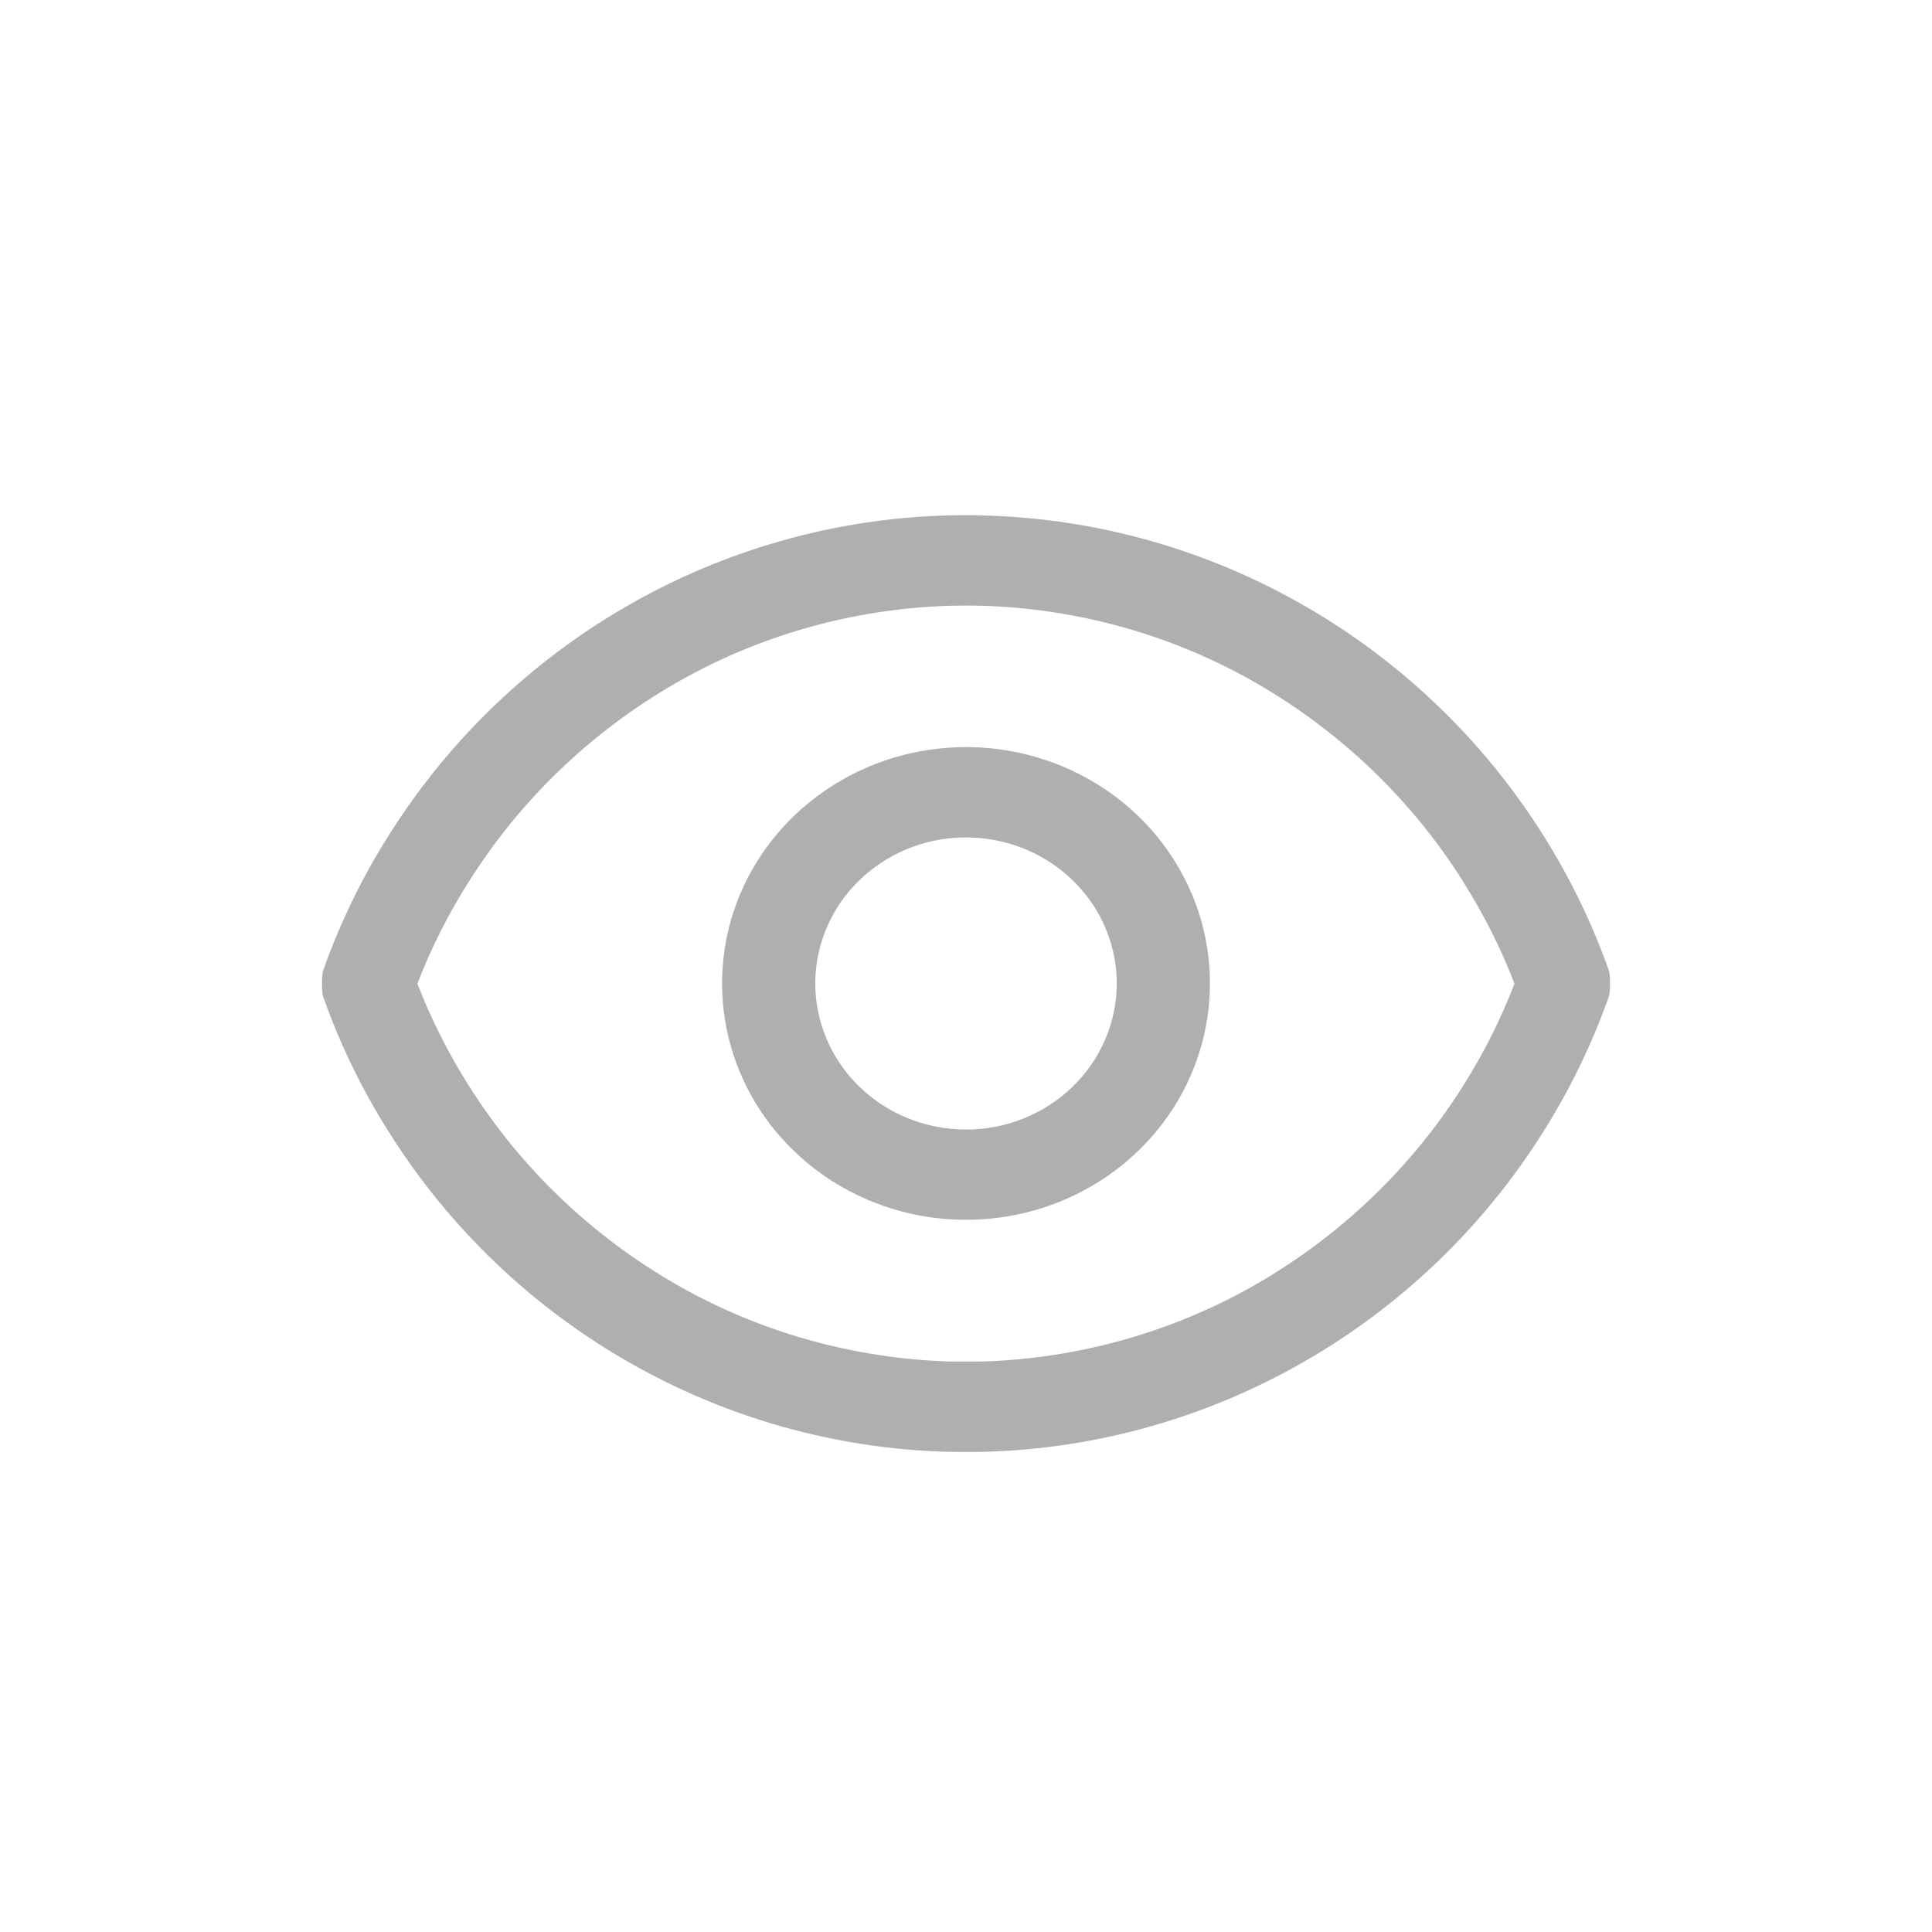 <svg width="30" height="30" viewBox="0 0 30 30" fill="none" xmlns="http://www.w3.org/2000/svg">
<g opacity="0.5">
<path fill-rule="evenodd" clip-rule="evenodd" d="M23.957 12.96C24.378 13.626 24.723 14.334 24.983 15.073C25.006 15.138 25.006 15.409 24.982 15.474C24.721 16.213 24.377 16.921 23.956 17.587C22.092 20.549 18.844 22.452 15.27 22.544H15.258C15.215 22.546 15.107 22.546 15 22.546C14.934 22.546 14.868 22.545 14.817 22.544C14.784 22.544 14.758 22.544 14.741 22.544H14.73C11.156 22.452 7.908 20.55 6.044 17.587C5.622 16.922 5.278 16.213 5.017 15.474C4.994 15.409 4.994 15.138 5.017 15.073C5.278 14.334 5.622 13.625 6.044 12.96C7.908 9.997 11.156 8.095 14.73 8.003H14.742C14.828 8 14.914 8 15 8C15.086 8 15.173 8 15.258 8.004H15.27C18.844 8.096 22.092 9.998 23.957 12.96ZM22.721 16.858L22.723 16.855L22.724 16.853C23.04 16.352 23.306 15.823 23.517 15.274C23.305 14.723 23.038 14.194 22.721 13.694V13.691C21.927 12.427 20.827 11.37 19.516 10.612C18.217 9.863 16.743 9.448 15.232 9.406H15.22C15.136 9.403 15.063 9.403 15.001 9.403C14.972 9.403 14.941 9.404 14.908 9.404C14.869 9.405 14.827 9.406 14.782 9.406H14.768C13.258 9.448 11.783 9.863 10.485 10.612C9.173 11.37 8.073 12.427 7.28 13.691L7.277 13.694C6.96 14.194 6.694 14.723 6.481 15.274C6.694 15.824 6.96 16.353 7.277 16.854L7.28 16.857C8.073 18.121 9.173 19.178 10.485 19.936C11.783 20.684 13.258 21.099 14.768 21.142H14.78H15H15.22H15.232C16.742 21.099 18.217 20.684 19.516 19.936C20.827 19.178 21.927 18.121 22.721 16.858ZM12.896 12.22C13.518 11.816 14.251 11.601 15 11.601C16.005 11.601 16.968 11.988 17.679 12.676C18.389 13.364 18.788 14.298 18.788 15.271C18.788 15.997 18.566 16.707 18.15 17.31C17.734 17.914 17.142 18.384 16.45 18.662C15.758 18.94 14.996 19.012 14.261 18.871C13.526 18.729 12.851 18.38 12.322 17.866C11.792 17.353 11.431 16.699 11.285 15.987C11.139 15.275 11.214 14.537 11.5 13.867C11.787 13.196 12.273 12.623 12.896 12.22ZM13.7 17.157C14.085 17.406 14.537 17.539 15 17.539V17.54C15.621 17.54 16.216 17.3 16.655 16.875C17.094 16.45 17.34 15.873 17.341 15.271C17.341 14.823 17.203 14.384 16.946 14.011C16.689 13.639 16.323 13.348 15.896 13.176C15.468 13.005 14.998 12.96 14.543 13.047C14.089 13.135 13.672 13.351 13.345 13.668C13.018 13.985 12.795 14.389 12.705 14.829C12.614 15.269 12.661 15.725 12.838 16.139C13.015 16.553 13.315 16.907 13.7 17.157Z" fill="#5F5F5F"/>
</g>
</svg>
